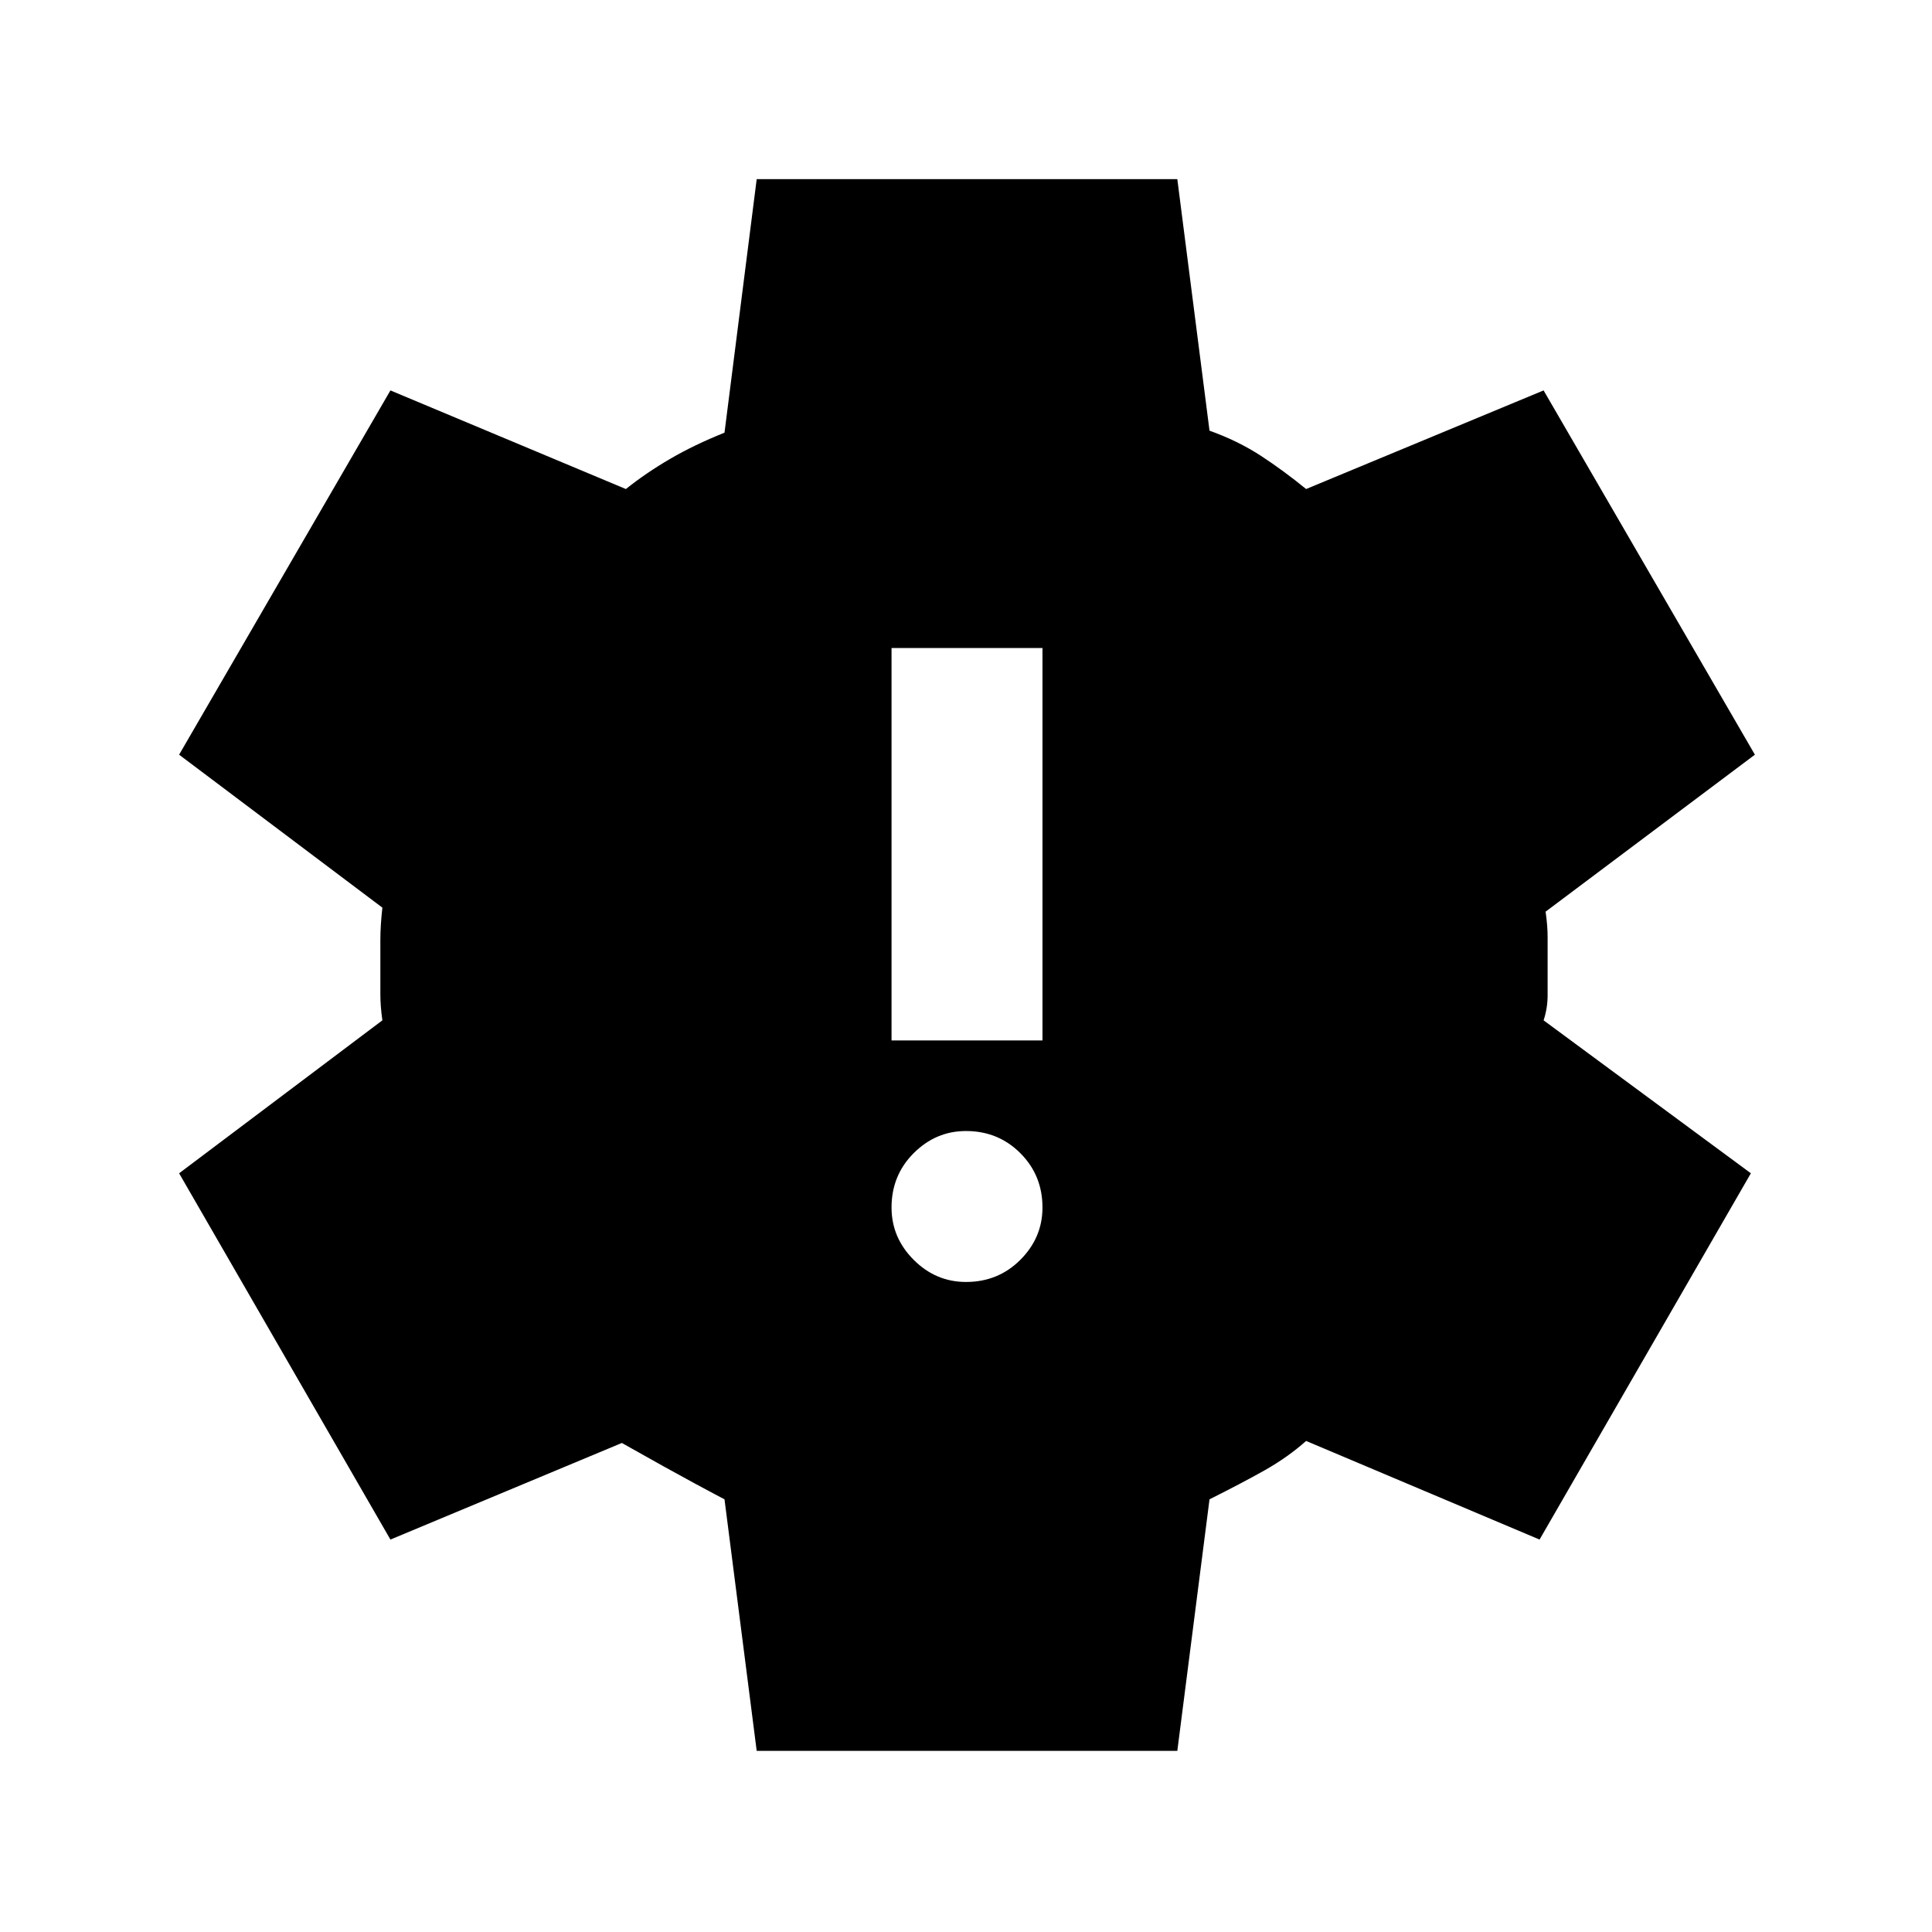 <svg xmlns="http://www.w3.org/2000/svg" height="24" width="24"><path d="M12 15.925q.4 0 .675-.275t.275-.65q0-.4-.275-.675T12 14.05q-.375 0-.65.275t-.275.675q0 .375.275.65t.65.275Zm-.925-3h1.875V8.05h-1.875ZM9.4 21.75 9 18.625q-.05-.025-.375-.2-.325-.175-.9-.5l-2.875 1.2-2.625-4.55 2.525-1.9q-.025-.175-.025-.325v-.675q0-.175.025-.4l-2.525-1.9L4.85 4.85l2.925 1.225q.25-.2.55-.375.3-.175.675-.325l.4-3.15h5.225l.4 3.125q.35.125.638.312.287.188.562.413l2.95-1.225L21.8 9.375l-2.6 1.95q.025.175.025.312v.725q0 .163-.05.313l2.575 1.9-2.625 4.55-2.9-1.225q-.225.2-.512.363-.288.162-.688.362l-.4 3.125Z"/></svg>